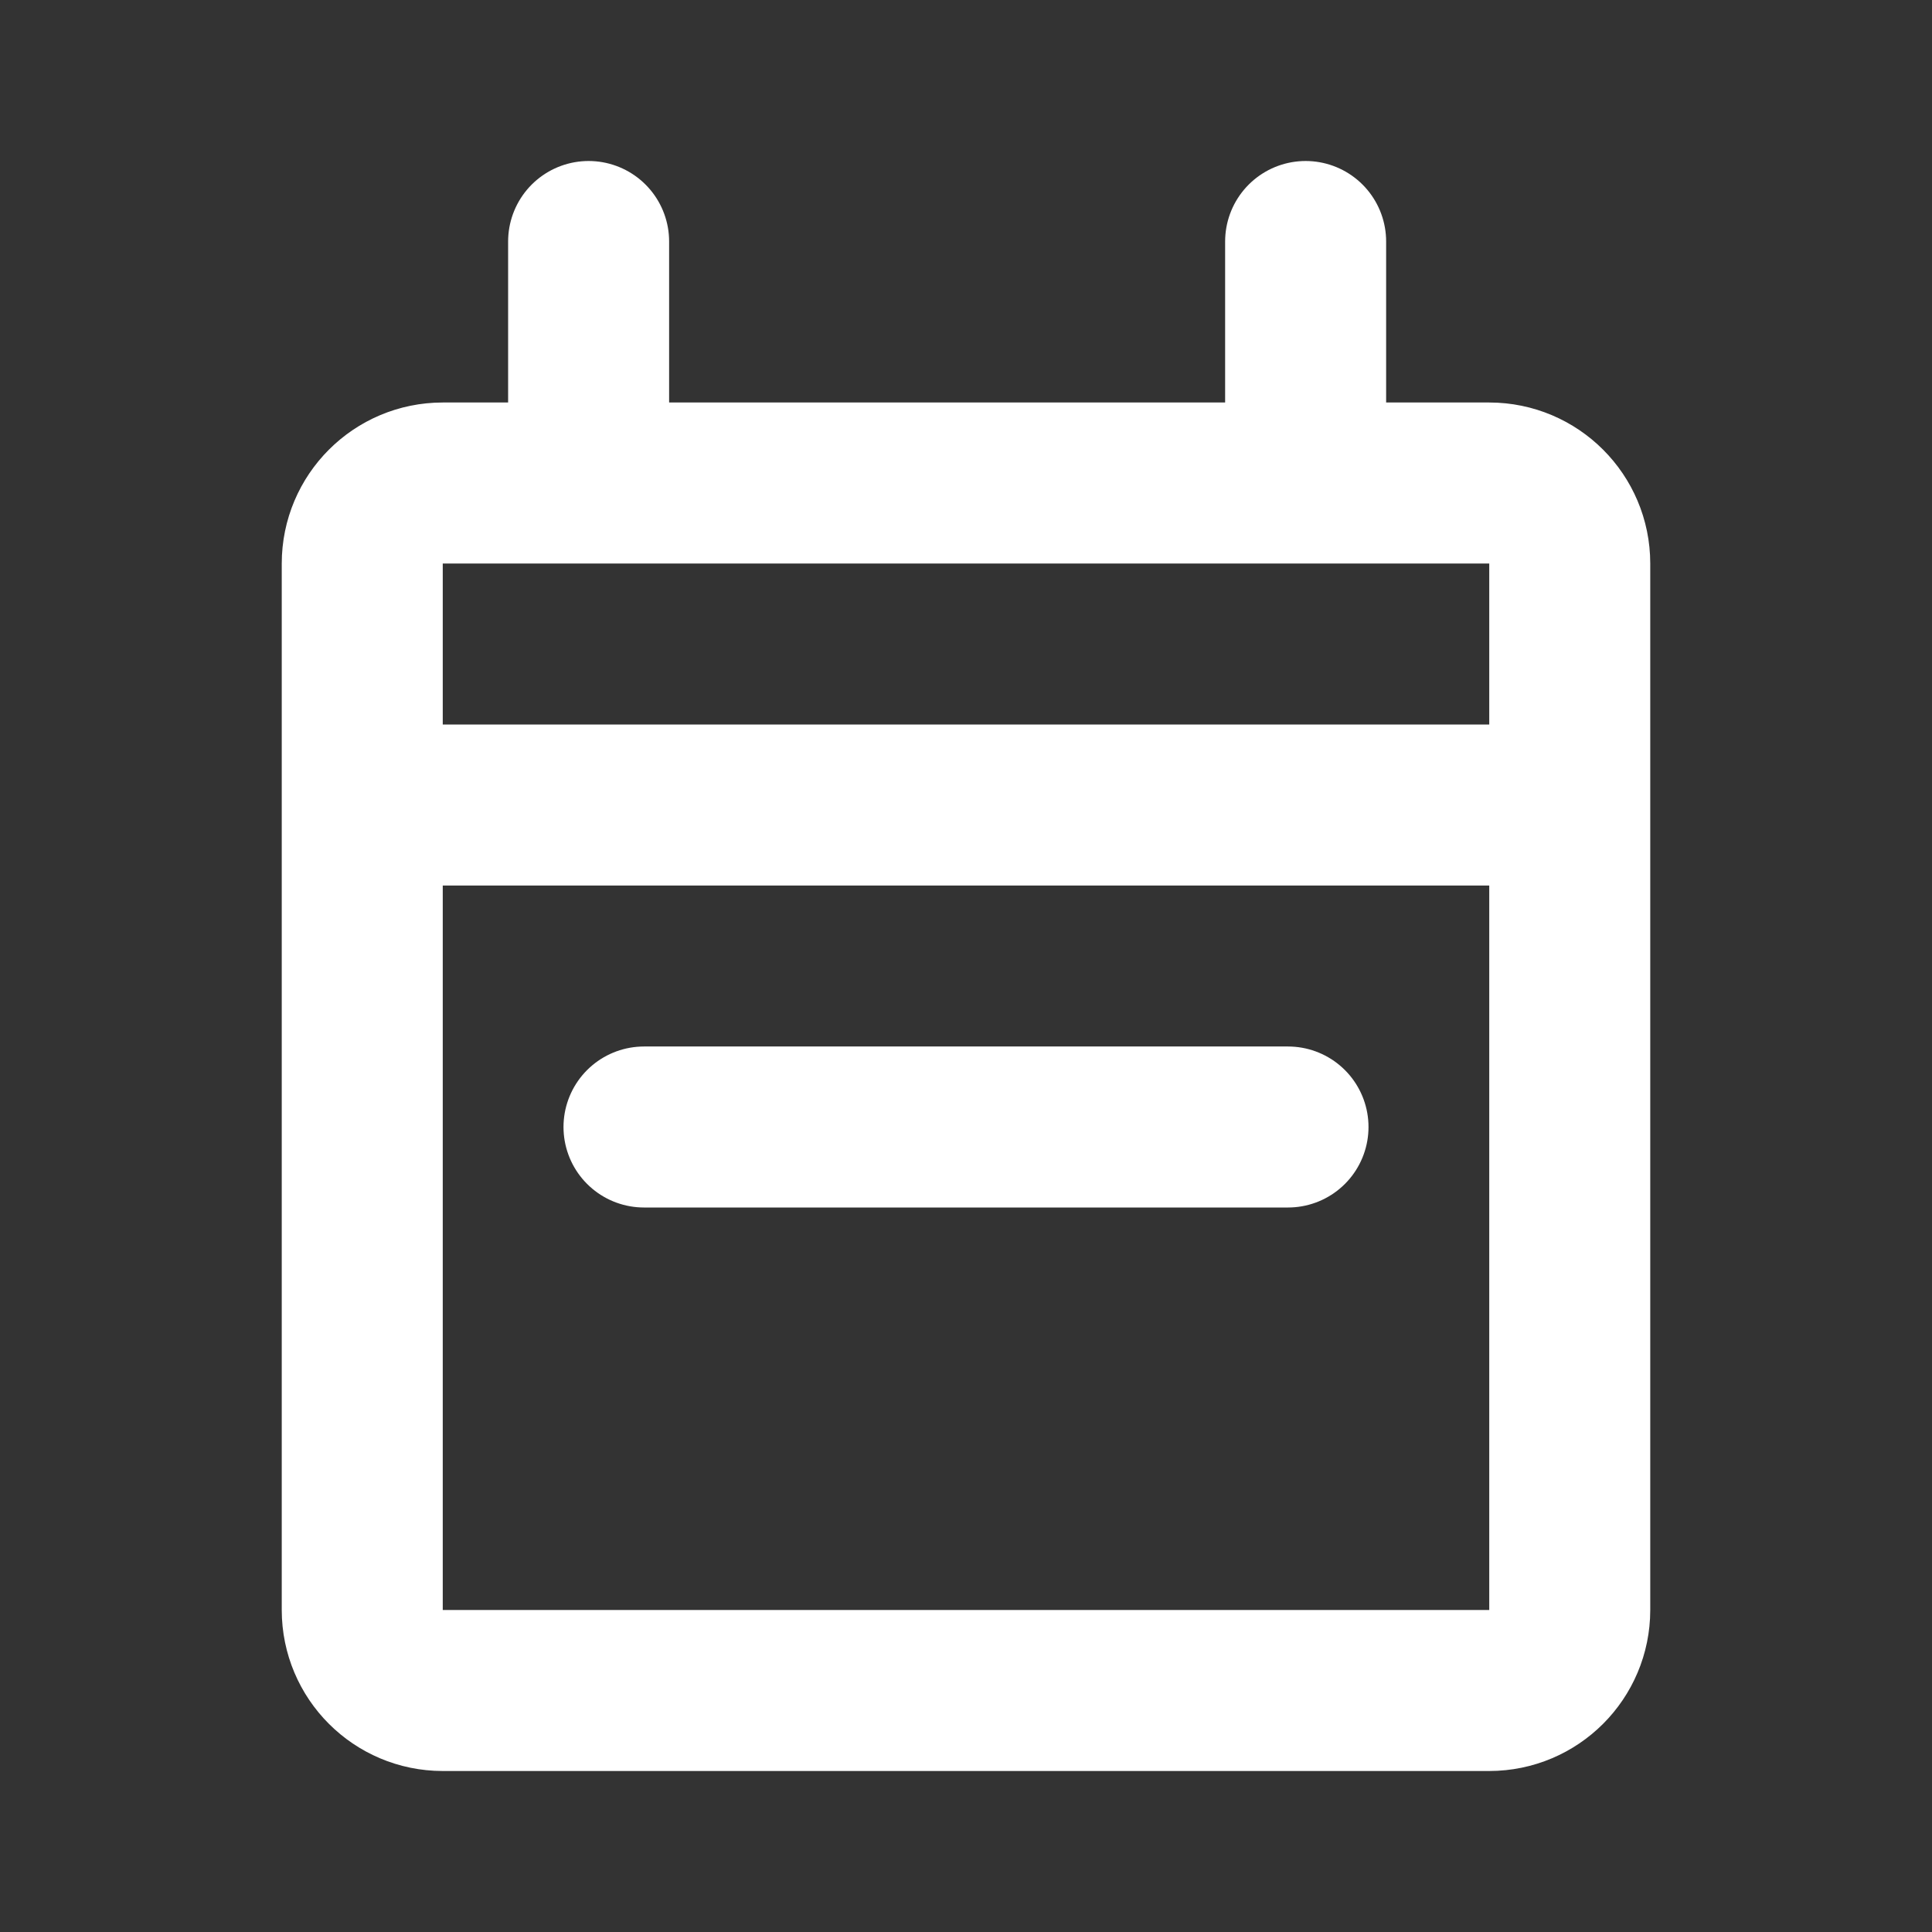 <?xml version="1.0" encoding="utf-8"?><!-- Uploaded to: SVG Repo, www.svgrepo.com, Generator: SVG Repo Mixer Tools -->
<svg width="800px" height="800px" viewBox="0 0 24 24" fill="none" xmlns="http://www.w3.org/2000/svg">
<rect x="0" y="0" width="24" height="24" fill="#333333" stroke="none"/>
<g stroke="white">
<path d="M4.5 10V7C4.5 6.448 4.948 6 5.5 6H7.312M4.5 10V20C4.5 20.552 4.948 21 5.5 21H18.5C19.052 21 19.5 20.552 19.5 20V10M4.5 10H19.5M19.5 10V7C19.5 6.448 19.052 6 18.5 6H16.219M7.312 6V3M7.312 6H16.219M16.219 6V3" stroke-width="2" stroke-linecap="round" stroke-linejoin="round"/>
<path d="M8 14L16 14" stroke-width="2" stroke-linecap="round" stroke-linejoin="round"/>
</g>
</svg>